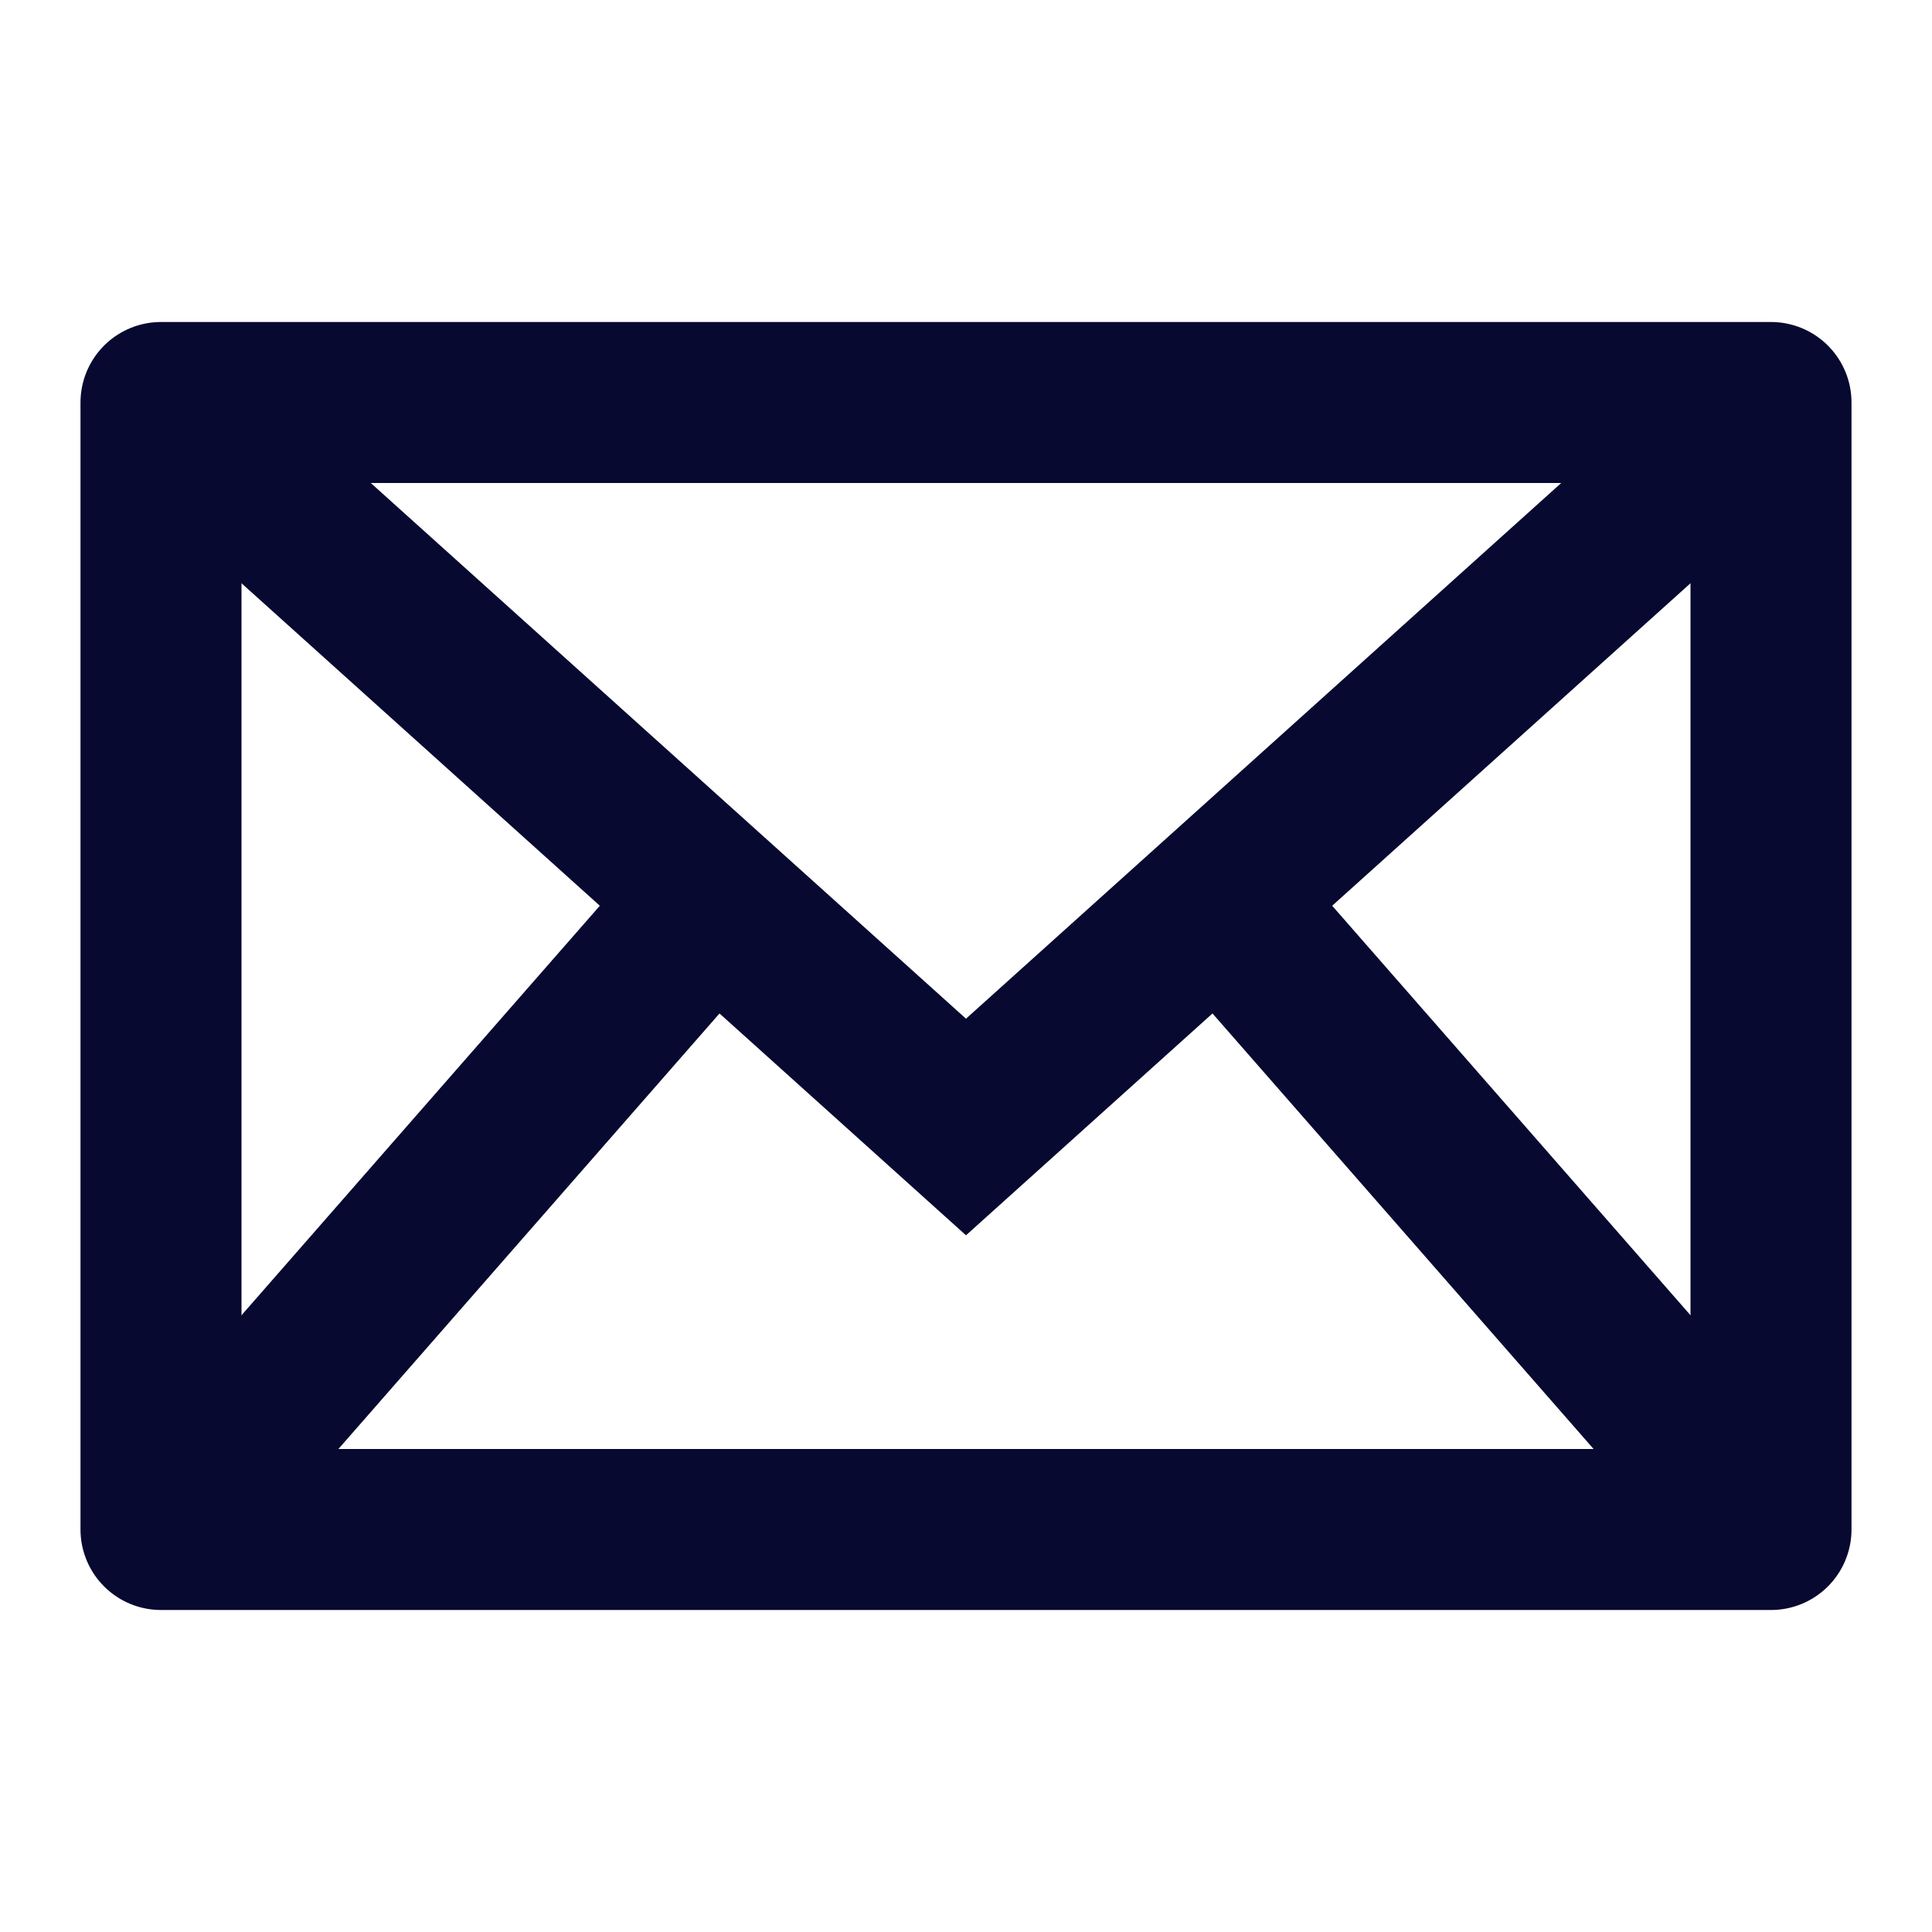 <svg width="24" height="24" viewBox="0 0 24 24" fill="none" xmlns="http://www.w3.org/2000/svg">
<rect x="2" y="5" width="20" height="14" stroke="#080930" stroke-width="2" stroke-linecap="round" stroke-linejoin="round"/>
<path d="M2 5L12 14L22 5" stroke="#080930" stroke-width="2"/>
<path d="M2 19L9 11" stroke="#080930" stroke-width="2"/>
<path fill-rule="evenodd" clip-rule="evenodd" d="M22 19L15 11L22 19Z" stroke="#080930" stroke-width="2"/>
</svg>
